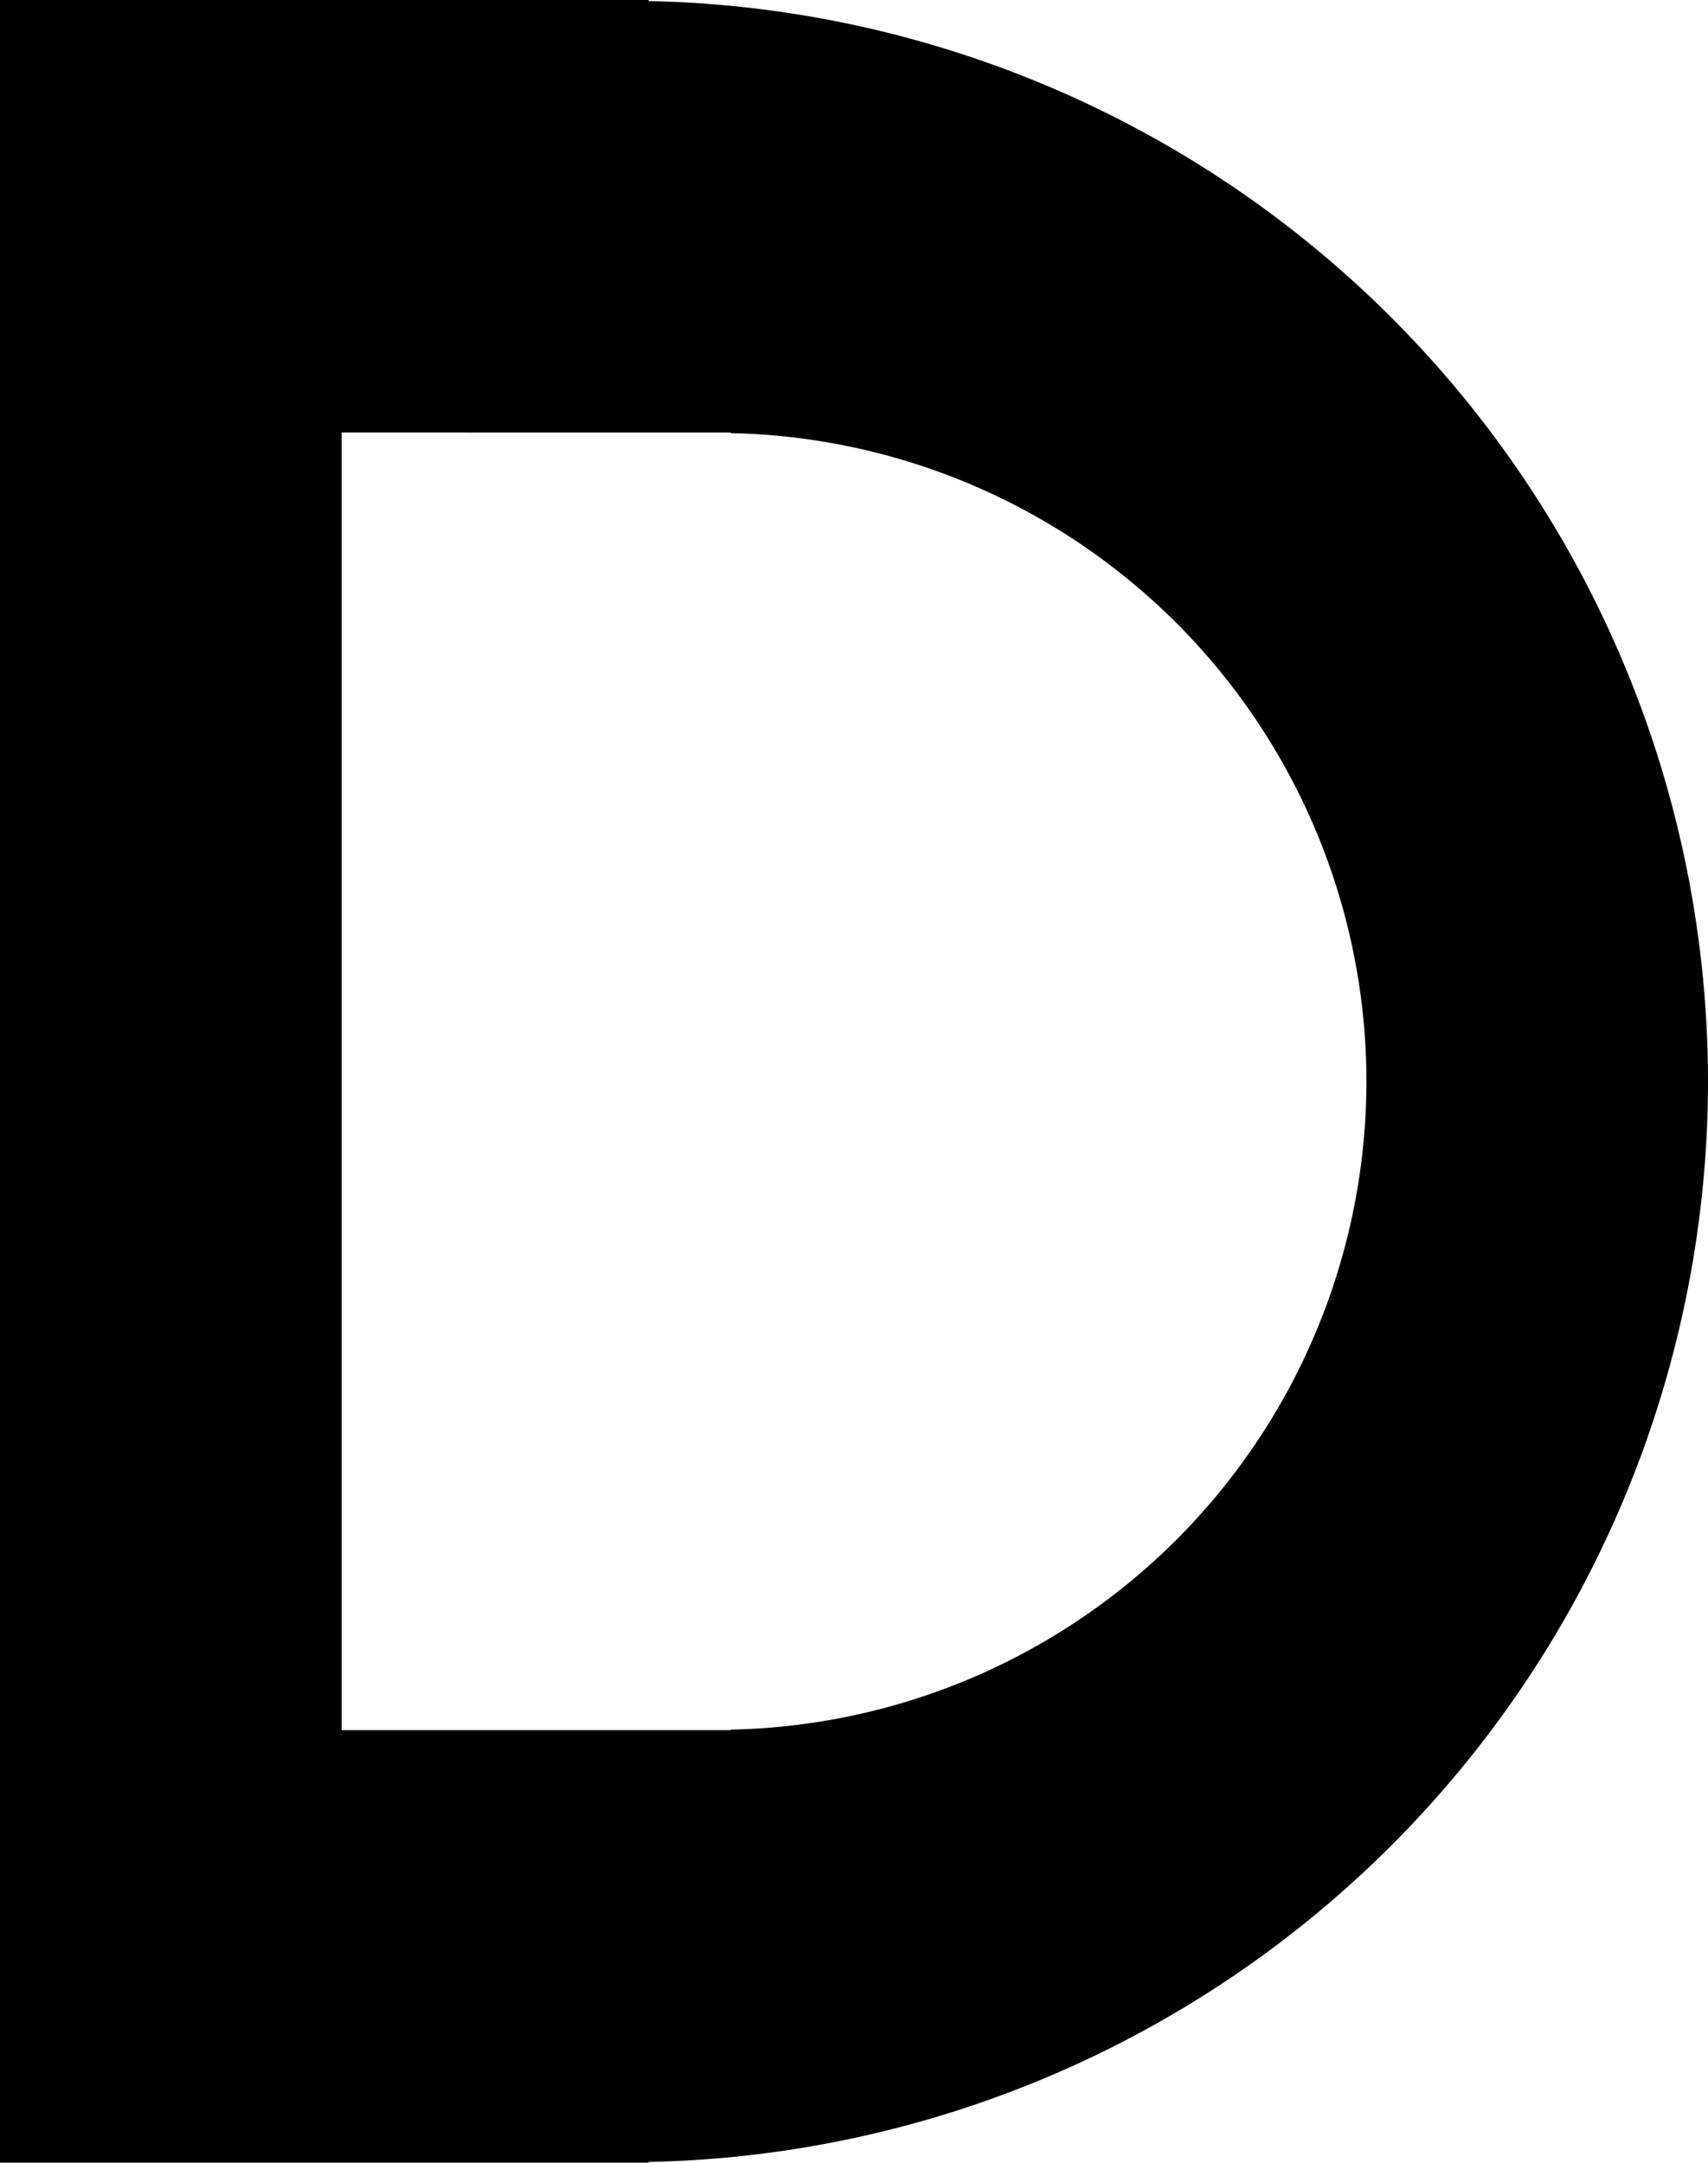 <?xml version="1.0" encoding="UTF-8" standalone="no"?>
<!-- Created with Inkscape (http://www.inkscape.org/) -->

<svg
   xmlns:dc="http://purl.org/dc/elements/1.1/"
   xmlns:cc="http://creativecommons.org/ns#"
   xmlns:rdf="http://www.w3.org/1999/02/22-rdf-syntax-ns#"
   xmlns:svg="http://www.w3.org/2000/svg"
   xmlns="http://www.w3.org/2000/svg"
   xmlns:sodipodi="http://sodipodi.sourceforge.net/DTD/sodipodi-0.dtd"
   xmlns:inkscape="http://www.inkscape.org/namespaces/inkscape"
   width="20.902mm"
   height="26.458mm"
   viewBox="0 0 20.902 26.458"
   version="1.1"
   id="svg8"
   inkscape:version="0.92.4 (5da689c313, 2019-01-14)"
   sodipodi:docname="d.svg">
  <defs
     id="defs2" />
  <sodipodi:namedview
     id="base"
     pagecolor="#ffffff"
     bordercolor="#666666"
     borderopacity="1.0"
     inkscape:pageopacity="0.0"
     inkscape:pageshadow="2"
     inkscape:zoom="1.4"
     inkscape:cx="-40.385525"
     inkscape:cy="24.67444"
     inkscape:document-units="mm"
     inkscape:current-layer="layer1"
     showgrid="false"
     inkscape:window-width="1920"
     inkscape:window-height="1017"
     inkscape:window-x="1272"
     inkscape:window-y="-8"
     inkscape:window-maximized="1"
     showguides="false" />
  <g
     inkscape:label="Layer 1"
     inkscape:groupmode="layer"
     id="layer1">
    <path
       style="opacity:1;vector-effect:none;fill:#000000;fill-opacity:1;fill-rule:evenodd;stroke-width:0.583;stroke-linecap:butt;stroke-linejoin:miter;stroke-miterlimit:4;stroke-dasharray:none;stroke-dashoffset:0;stroke-opacity:1"
       d="m 0,0 v 26.458 h 7.673 0.265 v -0.009 A 13.229,13.229 0 0 0 20.902,13.229 13.229,13.229 0 0 0 7.937,0.013 V 4e-5 H 7.673 Z m 8.784,5.291 h 0.159 v 0.008 a 7.938,7.938 0 0 1 7.779,7.929 7.938,7.938 0 0 1 -7.779,7.932 v 0.006 H 8.784 4.181 v -15.875 z"
       id="path816"
       inkscape:connector-curvature="0" />
  </g>
</svg>
